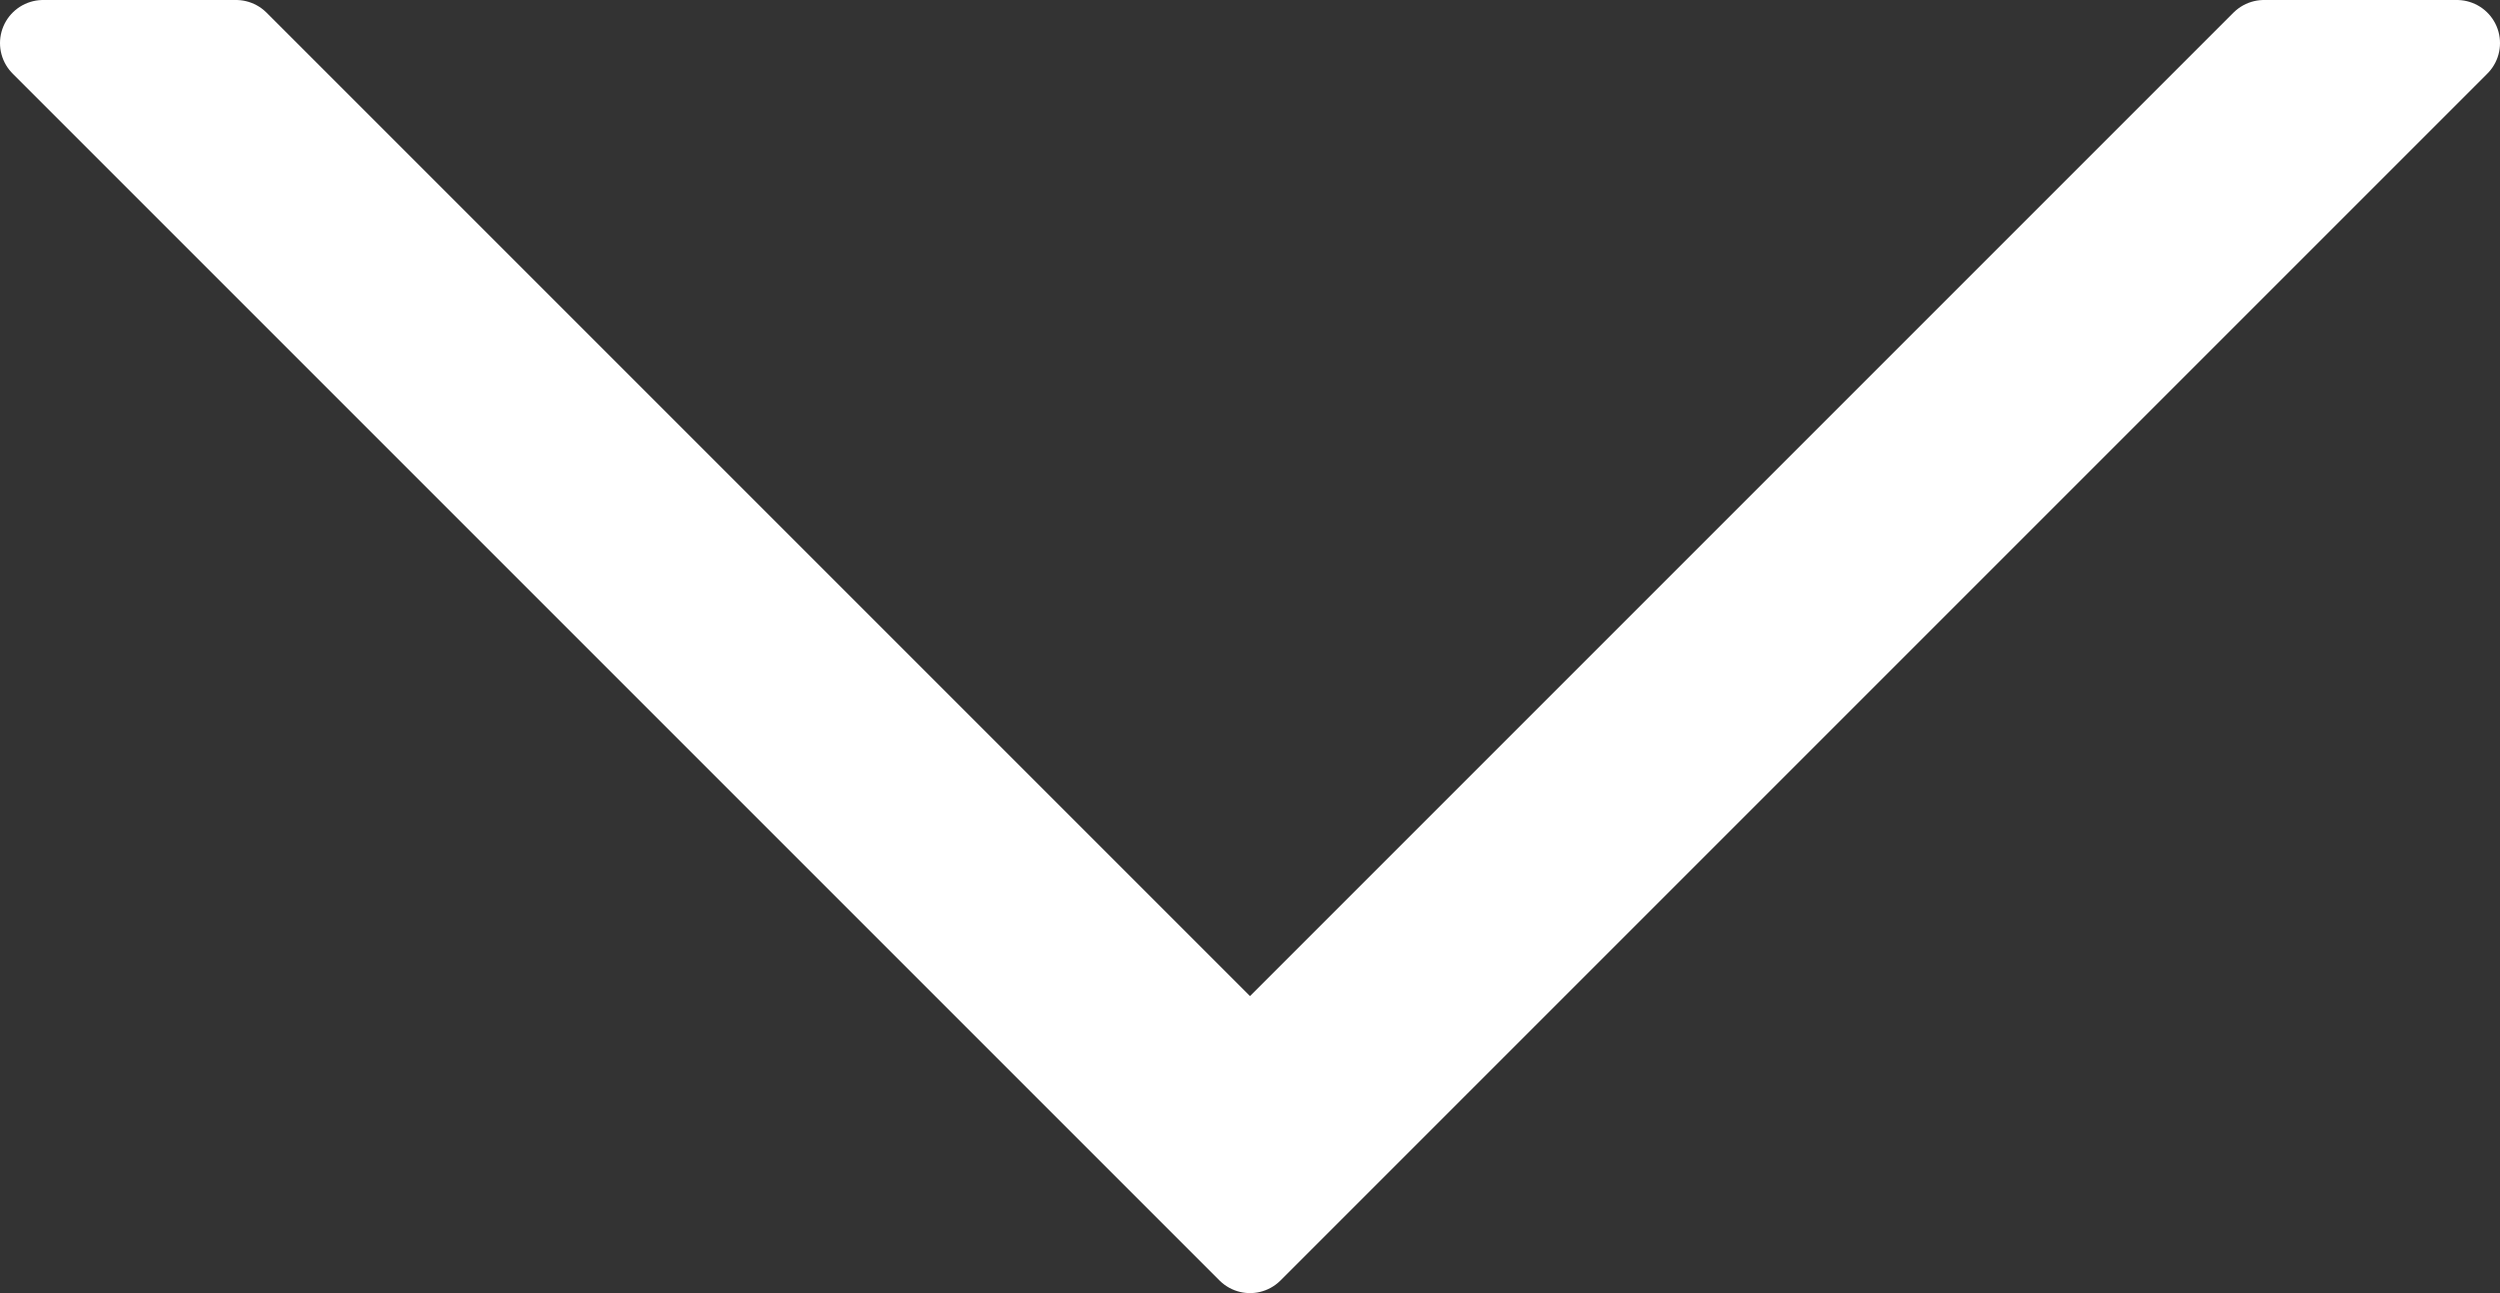 <?xml version="1.0" encoding="utf-8"?>
<!-- Generator: Adobe Illustrator 15.0.0, SVG Export Plug-In . SVG Version: 6.00 Build 0)  -->
<!DOCTYPE svg PUBLIC "-//W3C//DTD SVG 1.1//EN" "http://www.w3.org/Graphics/SVG/1.1/DTD/svg11.dtd">
<svg version="1.1" id="Capa_1" xmlns="http://www.w3.org/2000/svg" xmlns:xlink="http://www.w3.org/1999/xlink" x="0px" y="0px"
	 width="14.5px" height="7.5px" viewBox="0 0 14.5 7.5" enable-background="new 0 0 14.5 7.5" xml:space="preserve">
<rect x="0" y="0" width="14.5" height="7.5" fill="#333333" stroke="none"/>
<path id="Page_1" fill="#FFFFFF" stroke="#FFFFFF" stroke-width="0.5" stroke-linecap="round" stroke-linejoin="round" stroke-miterlimit="10" d="
	M0.25,0.25l7,7l7-7h-1.119L7.25,6.131L1.369,0.25H0.25z"/>
</svg>
